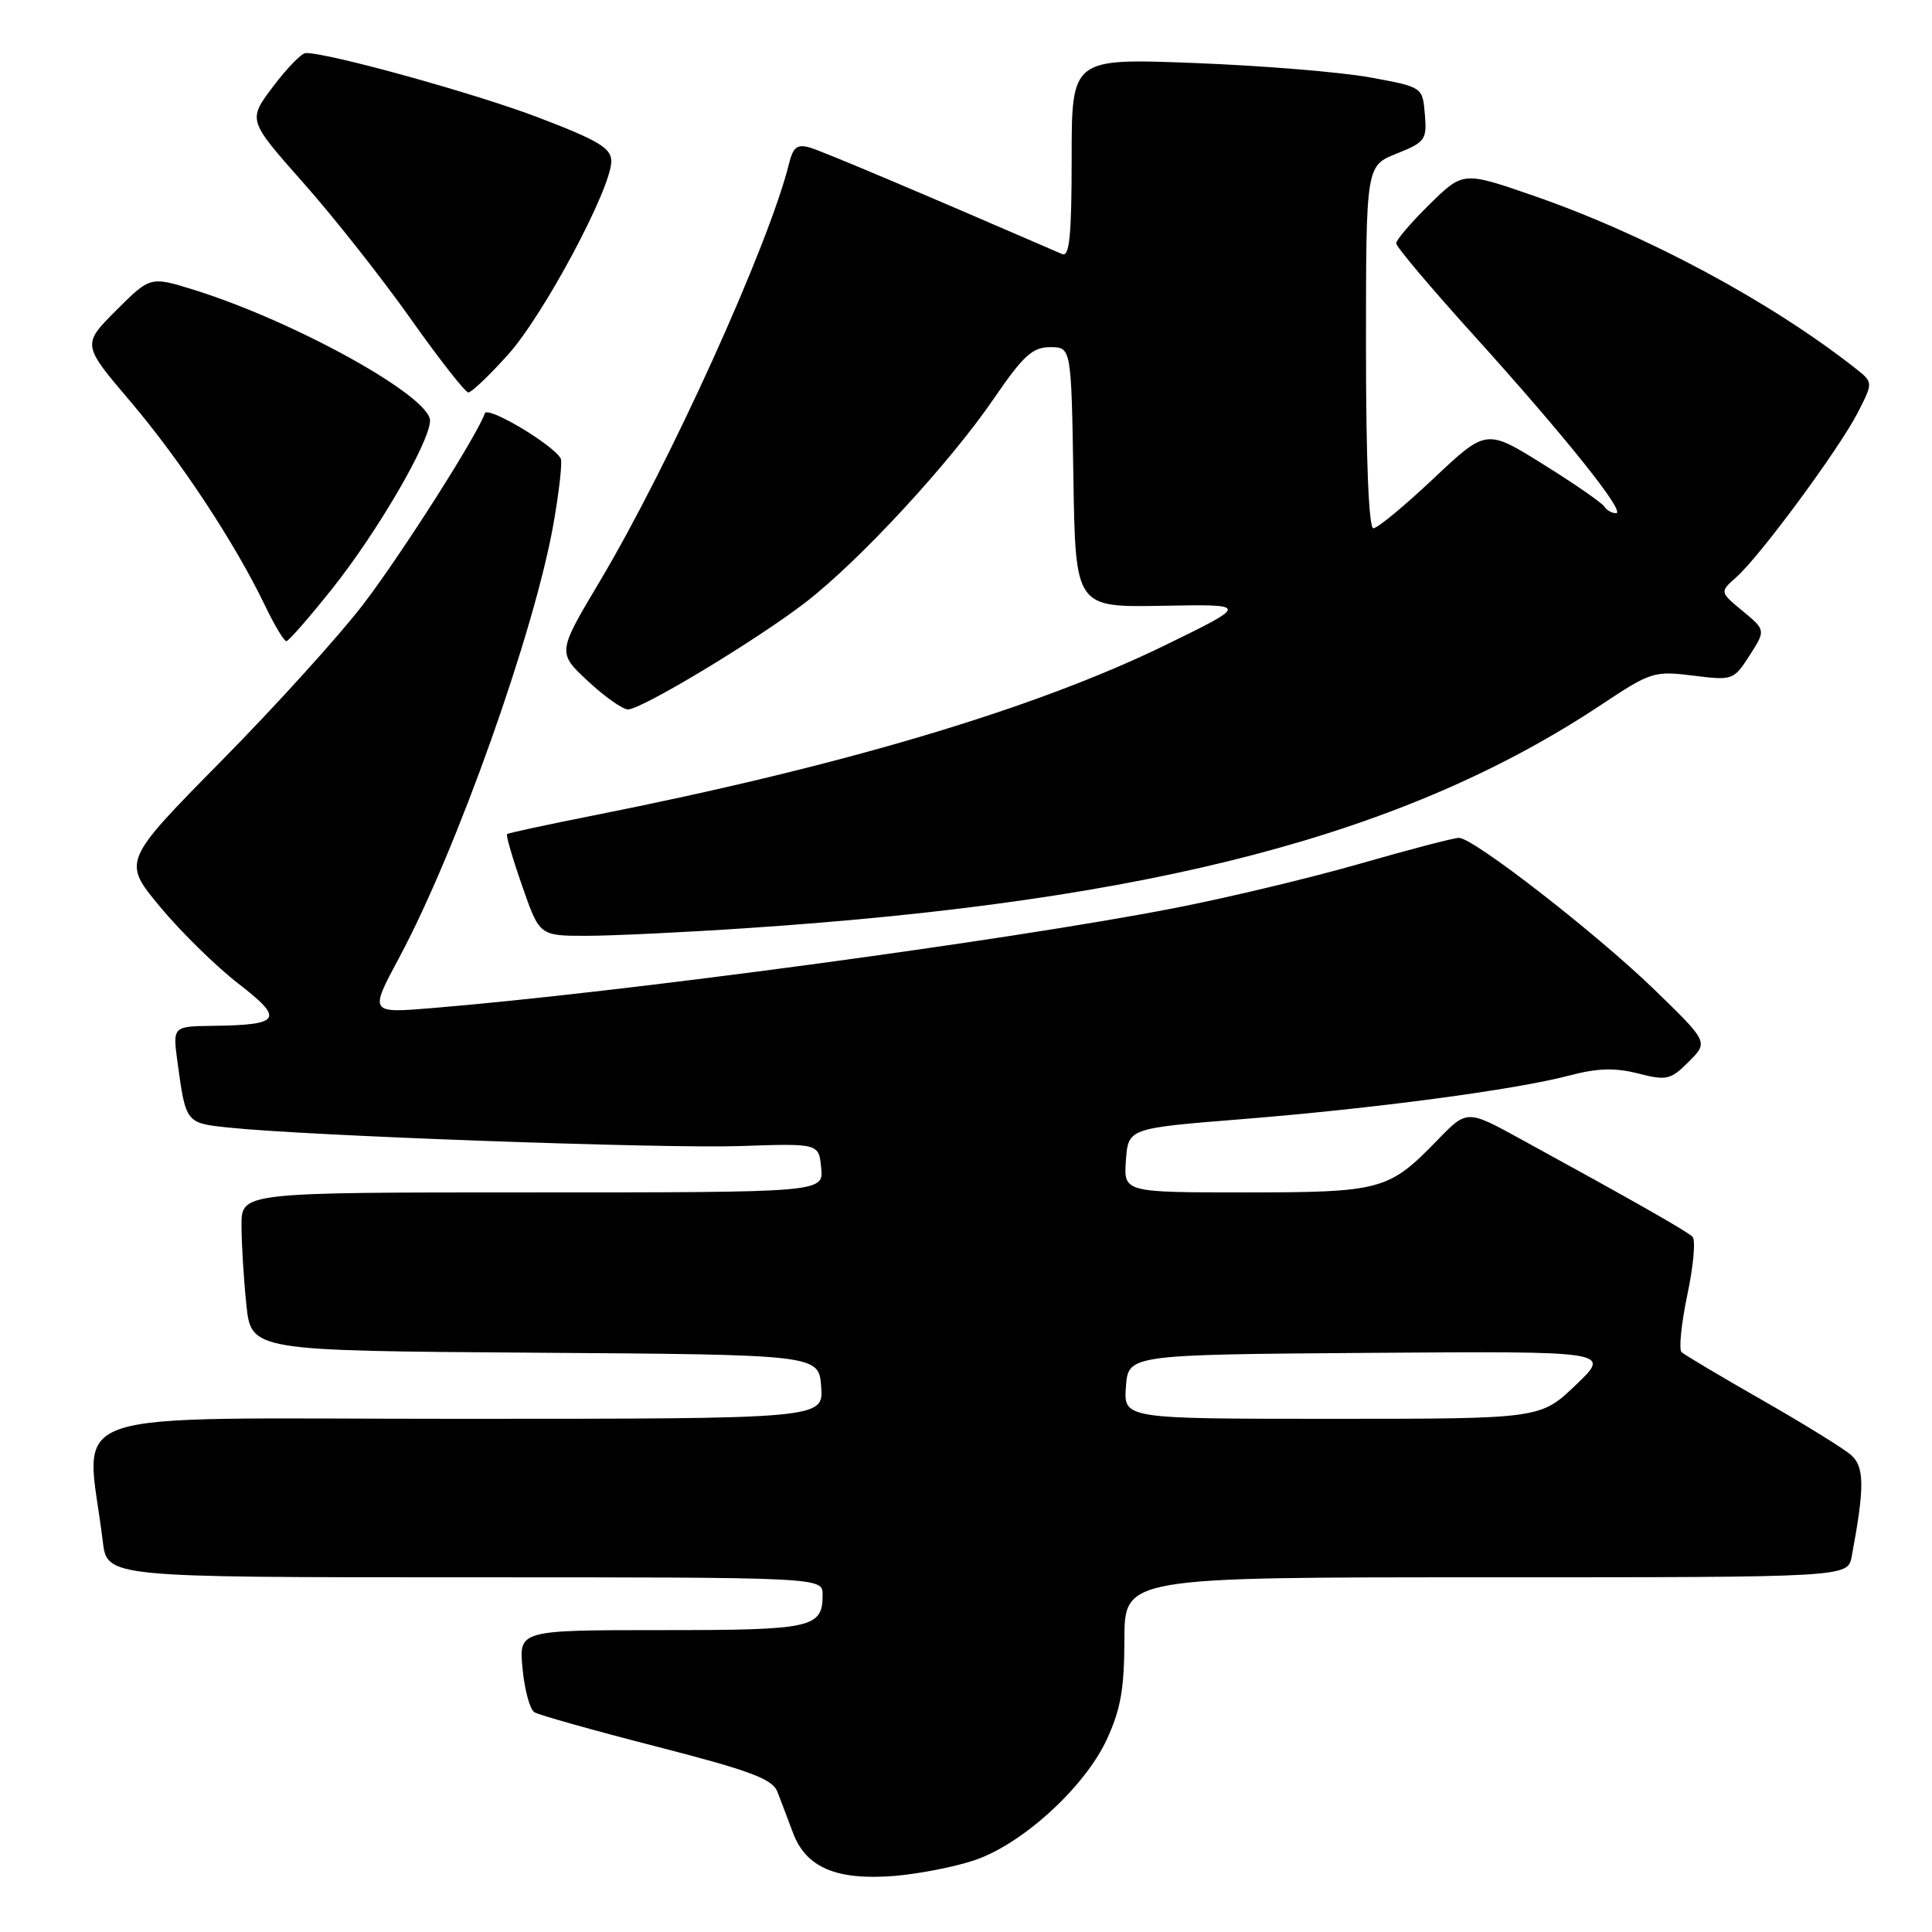 <?xml version="1.0" encoding="UTF-8" standalone="no"?>
<!DOCTYPE svg PUBLIC "-//W3C//DTD SVG 1.1//EN" "http://www.w3.org/Graphics/SVG/1.1/DTD/svg11.dtd" >
<svg xmlns="http://www.w3.org/2000/svg" xmlns:xlink="http://www.w3.org/1999/xlink" version="1.1" viewBox="0 0 256 256">
 <g >
 <path fill="currentColor"
d=" M 129.24 246.45 C 135.55 244.28 143.72 236.80 146.64 230.52 C 148.49 226.54 148.98 223.78 148.99 217.25 C 149.00 209.00 149.00 209.00 196.92 209.00 C 244.84 209.00 244.84 209.00 245.36 206.25 C 247.08 197.07 247.06 194.37 245.28 192.80 C 244.30 191.94 239.00 188.66 233.50 185.52 C 228.00 182.38 223.19 179.52 222.81 179.16 C 222.44 178.80 222.78 175.38 223.58 171.57 C 224.39 167.76 224.70 164.30 224.27 163.88 C 223.53 163.14 216.33 159.05 201.44 150.90 C 194.38 147.03 194.38 147.03 190.44 151.10 C 184.02 157.72 183.01 158.00 164.99 158.00 C 148.89 158.00 148.89 158.00 149.19 153.75 C 149.50 149.50 149.50 149.50 164.50 148.30 C 182.07 146.89 200.79 144.40 207.91 142.52 C 211.66 141.53 213.98 141.46 217.05 142.24 C 220.85 143.21 221.37 143.08 223.77 140.68 C 226.38 138.08 226.38 138.08 219.16 131.08 C 211.46 123.63 195.28 111.06 193.33 111.02 C 192.69 111.01 186.79 112.55 180.22 114.44 C 173.65 116.33 162.48 119.00 155.39 120.37 C 133.37 124.64 82.32 131.51 57.22 133.58 C 48.94 134.26 48.94 134.26 52.90 126.88 C 60.54 112.64 70.90 83.46 73.37 69.23 C 74.11 64.98 74.53 61.17 74.30 60.76 C 73.29 58.91 64.59 53.74 64.24 54.77 C 63.31 57.56 53.37 73.19 48.20 79.99 C 45.06 84.11 36.58 93.48 29.35 100.81 C 16.21 114.14 16.21 114.14 21.22 120.17 C 23.97 123.48 28.64 128.06 31.59 130.34 C 37.70 135.06 37.25 135.81 28.19 135.93 C 22.88 136.00 22.88 136.00 23.52 140.75 C 24.62 148.81 24.62 148.82 30.30 149.41 C 40.73 150.51 87.78 152.20 98.00 151.86 C 108.50 151.50 108.50 151.50 108.81 154.75 C 109.13 158.00 109.13 158.00 70.56 158.00 C 32.00 158.00 32.00 158.00 32.00 162.35 C 32.00 164.75 32.29 169.47 32.64 172.84 C 33.28 178.98 33.28 178.98 70.89 179.24 C 108.50 179.50 108.50 179.50 108.81 183.75 C 109.11 188.00 109.11 188.00 60.44 188.00 C 6.24 188.00 11.44 186.19 13.62 204.25 C 14.19 209.00 14.19 209.00 61.59 209.00 C 109.00 209.00 109.00 209.00 109.00 211.30 C 109.00 215.71 107.70 216.00 87.67 216.00 C 68.75 216.00 68.75 216.00 69.24 221.11 C 69.51 223.92 70.21 226.51 70.81 226.88 C 71.40 227.25 78.70 229.30 87.04 231.44 C 99.43 234.63 102.35 235.72 103.01 237.42 C 103.45 238.56 104.39 241.02 105.08 242.87 C 106.80 247.47 110.85 249.18 118.50 248.57 C 121.80 248.30 126.63 247.35 129.24 246.45 Z  M 99.17 122.97 C 152.74 119.38 186.30 110.58 212.24 93.34 C 218.72 89.03 219.20 88.88 224.34 89.52 C 229.59 90.18 229.72 90.13 231.83 86.85 C 233.97 83.50 233.97 83.50 230.92 80.97 C 227.86 78.44 227.86 78.44 230.08 76.47 C 233.21 73.71 243.75 59.41 246.18 54.64 C 248.21 50.67 248.21 50.67 245.86 48.81 C 234.54 39.91 218.09 31.09 203.19 25.93 C 193.88 22.71 193.88 22.71 189.44 27.06 C 187.00 29.46 185.00 31.79 185.00 32.24 C 185.00 32.69 189.61 38.16 195.25 44.39 C 207.37 57.80 215.53 68.00 214.13 68.00 C 213.57 68.00 212.87 67.60 212.57 67.11 C 212.26 66.62 208.62 64.10 204.48 61.52 C 196.94 56.82 196.94 56.82 189.95 63.41 C 186.11 67.03 182.52 70.00 181.98 70.00 C 181.37 70.00 181.00 61.02 181.00 45.99 C 181.00 21.98 181.00 21.98 185.05 20.36 C 188.85 18.84 189.09 18.51 188.80 15.14 C 188.50 11.53 188.50 11.53 181.50 10.25 C 177.65 9.55 167.19 8.69 158.25 8.35 C 142.00 7.72 142.00 7.72 142.00 20.97 C 142.00 31.19 141.71 34.09 140.75 33.67 C 122.07 25.57 109.05 20.07 107.37 19.57 C 105.63 19.06 105.10 19.46 104.54 21.72 C 101.86 32.51 88.71 61.52 79.50 76.99 C 73.85 86.47 73.85 86.47 77.89 90.24 C 80.11 92.31 82.50 94.00 83.21 94.00 C 85.02 94.00 100.28 84.80 106.76 79.80 C 113.90 74.29 125.89 61.31 131.70 52.80 C 135.58 47.13 136.82 46.00 139.15 46.00 C 141.95 46.00 141.95 46.00 142.23 63.24 C 142.50 80.48 142.50 80.48 154.00 80.27 C 165.50 80.06 165.50 80.06 154.50 85.44 C 137.13 93.92 111.66 101.51 78.50 108.08 C 72.45 109.28 67.36 110.38 67.19 110.52 C 67.02 110.67 67.92 113.76 69.19 117.39 C 71.49 124.00 71.49 124.00 77.67 124.00 C 81.06 124.00 90.74 123.54 99.17 122.97 Z  M 44.00 78.03 C 49.99 70.52 56.96 58.55 56.98 55.74 C 57.01 52.52 39.06 42.57 25.71 38.41 C 19.92 36.61 19.92 36.61 15.39 41.13 C 10.87 45.66 10.87 45.66 17.30 53.22 C 23.93 61.03 31.13 71.95 35.12 80.25 C 36.37 82.86 37.65 84.98 37.95 84.96 C 38.25 84.94 40.98 81.82 44.00 78.03 Z  M 67.32 46.99 C 72.05 41.73 81.00 24.97 81.00 21.37 C 81.00 19.63 79.34 18.63 71.42 15.60 C 63.08 12.40 43.38 6.95 40.50 7.03 C 39.95 7.05 38.00 9.05 36.17 11.49 C 32.83 15.91 32.83 15.91 40.18 24.21 C 44.23 28.77 50.63 36.89 54.42 42.25 C 58.21 47.61 61.65 52.00 62.06 52.00 C 62.48 52.00 64.84 49.75 67.32 46.99 Z  M 149.19 183.75 C 149.50 179.50 149.50 179.50 181.50 179.26 C 213.50 179.03 213.50 179.03 208.81 183.51 C 204.12 188.00 204.12 188.00 176.50 188.00 C 148.89 188.00 148.89 188.00 149.19 183.75 Z "/>
</g>
</svg>
